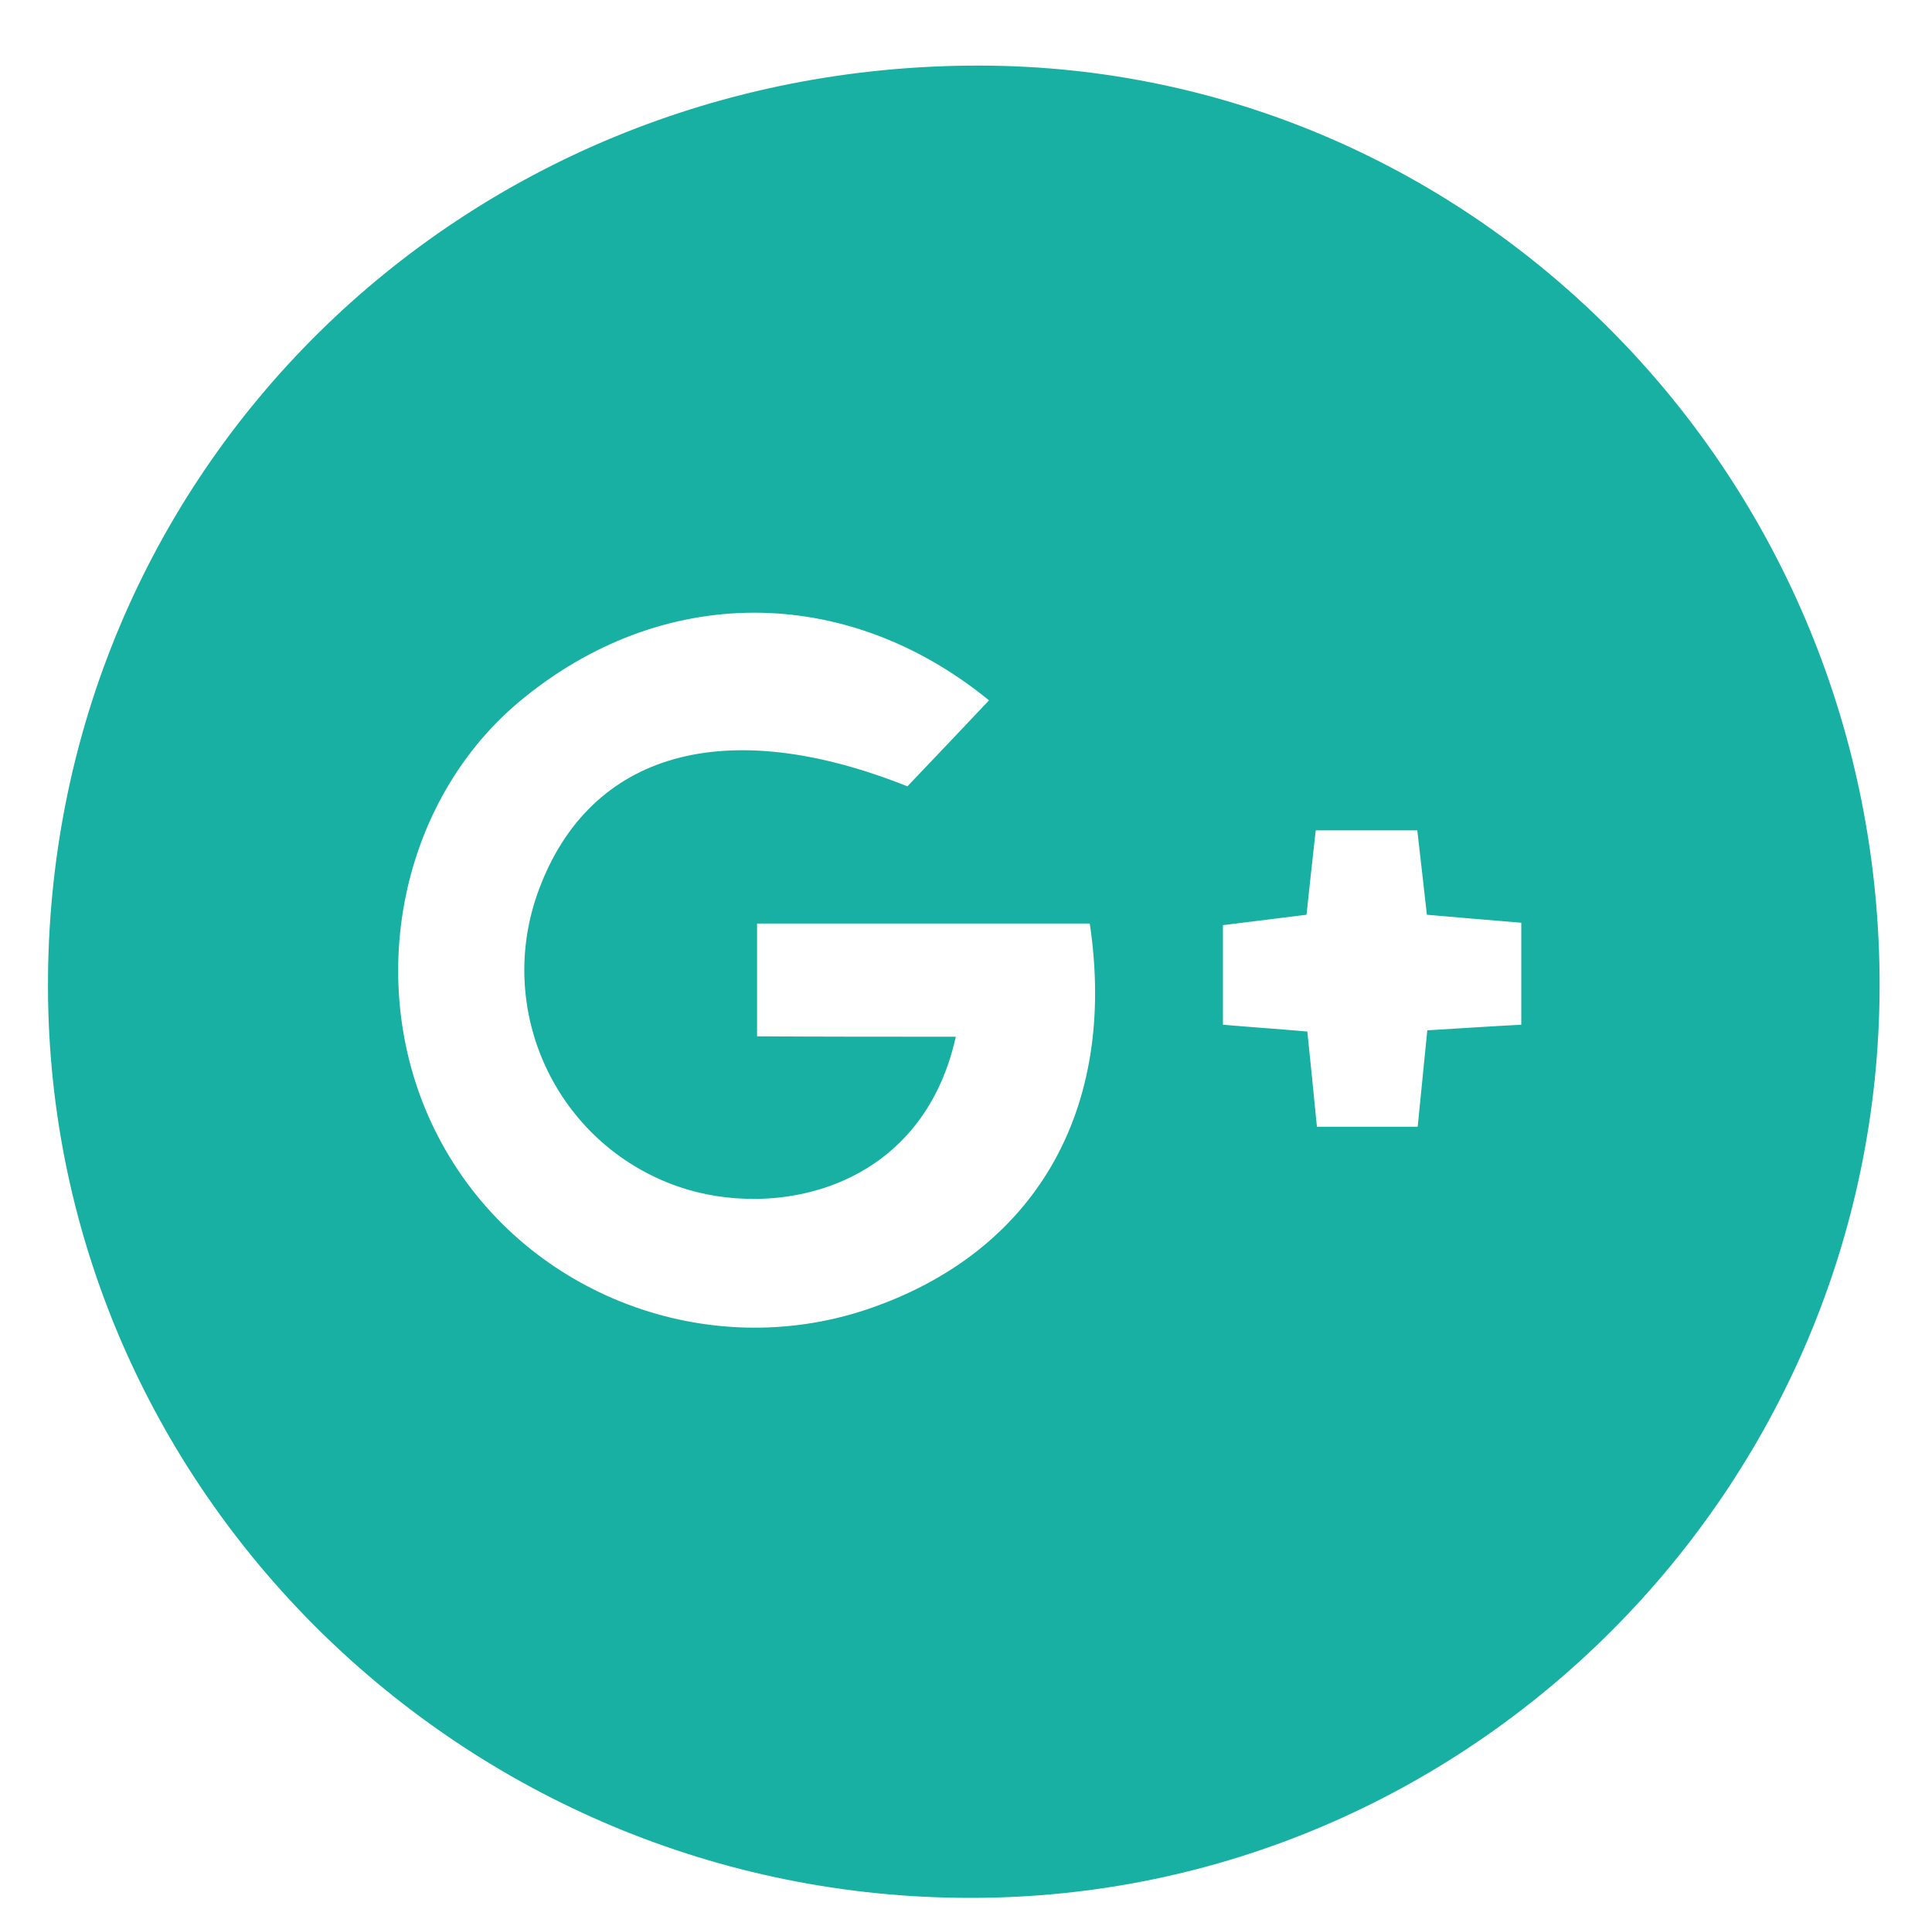 <?xml version="1.0" encoding="utf-8"?>
<!-- Generator: Adobe Illustrator 23.0.3, SVG Export Plug-In . SVG Version: 6.00 Build 0)  -->
<svg version="1.1" id="Слой_1" xmlns="http://www.w3.org/2000/svg" xmlns:xlink="http://www.w3.org/1999/xlink" x="0px" y="0px"
	 viewBox="0 0 48.31 48.07" style="enable-background:new 0 0 48.31 48.07;" xml:space="preserve">
<style type="text/css">
	.st0{fill:#17B0A2;}
</style>
<path class="st0" d="M47,24.66c-0.02,12.55-10.25,22.8-22.74,22.79C11.59,47.45,1.23,37.22,1.2,24.7
	C1.16,11.82,11.49,1.61,24.52,1.64C36.95,1.67,47.02,11.98,47,24.66z M23.9,25.92c-0.85,3.84-4.53,4.59-6.96,3.74
	c-3.04-1.07-4.59-4.42-3.46-7.43c1.28-3.42,4.65-4.39,9.21-2.57c0.66-0.69,1.35-1.42,2.04-2.15c-3.6-2.94-8.21-2.91-11.73,0.02
	c-3.18,2.65-3.99,7.55-1.85,11.24c2.1,3.63,6.54,5.3,10.52,3.97c4.19-1.41,6.28-4.96,5.58-9.65c-2.74,0-5.49,0-8.32,0
	c0,0.95,0,1.8,0,2.82C20.61,25.92,22.17,25.92,23.9,25.92z M30.58,25.62c0.82,0.07,1.44,0.11,2.11,0.17
	c0.09,0.88,0.17,1.66,0.24,2.38c0.95,0,1.74,0,2.52,0c0.09-0.89,0.16-1.63,0.24-2.41c0.84-0.05,1.57-0.1,2.35-0.14
	c0-0.92,0-1.71,0-2.55c-0.84-0.07-1.57-0.13-2.36-0.2c-0.09-0.77-0.16-1.44-0.24-2.11c-0.93,0-1.72,0-2.54,0
	c-0.09,0.79-0.16,1.46-0.23,2.11c-0.79,0.1-1.45,0.18-2.09,0.26C30.58,24.02,30.58,24.76,30.58,25.62z"/>
</svg>
